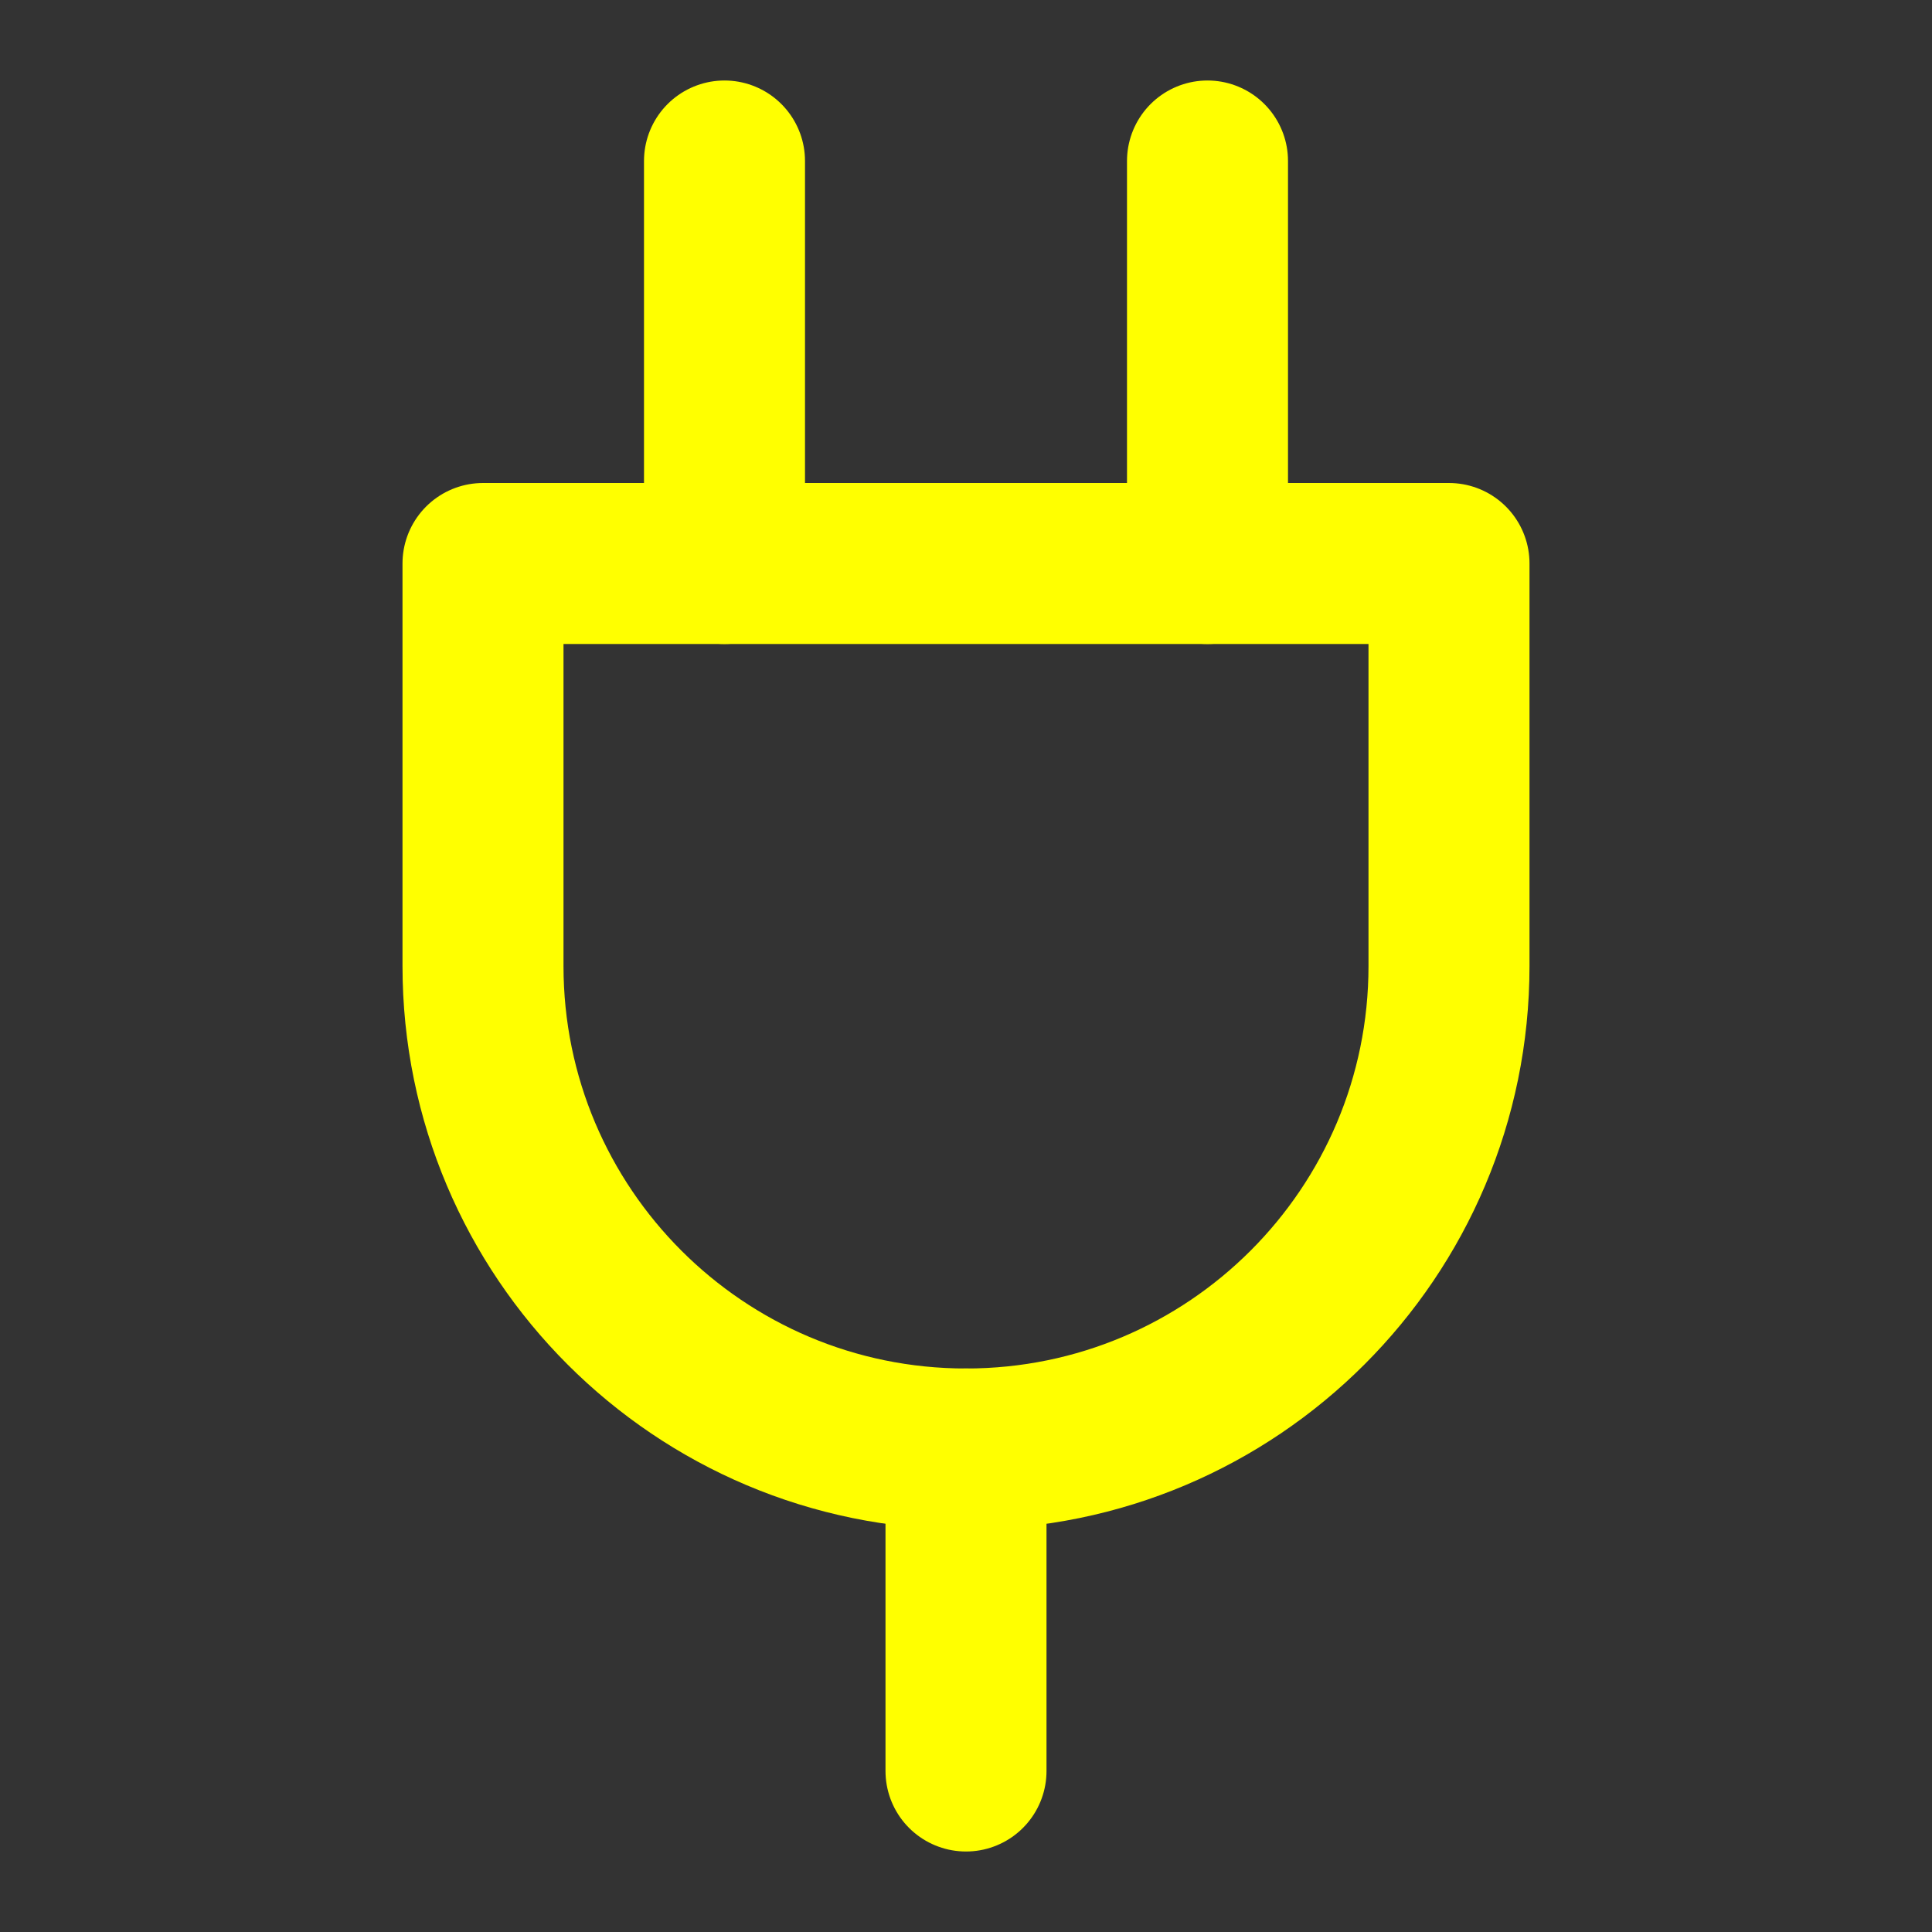 <svg width="24" height="24" viewBox="0 0 24 24" fill="none" xmlns="http://www.w3.org/2000/svg">
<rect x="0" y="0" width="24" height="24" fill="#333333" stroke="none"/>
<path d="M6 7H18V12C18 15.314 15.314 18 12 18V18C8.686 18 6 15.314 6 12V7Z" stroke="yellow" stroke-width="2" stroke-linecap="round" stroke-linejoin="round"/>
<line x1="15" y1="2" x2="15" y2="7" stroke="yellow" stroke-width="2" stroke-linecap="round" stroke-linejoin="round"/>
<path d="M12 18V22" stroke="yellow" stroke-width="2" stroke-linecap="round" stroke-linejoin="round"/>
<line x1="9" y1="2" x2="9" y2="7" stroke="yellow" stroke-width="2" stroke-linecap="round" stroke-linejoin="round"/>
</svg>
